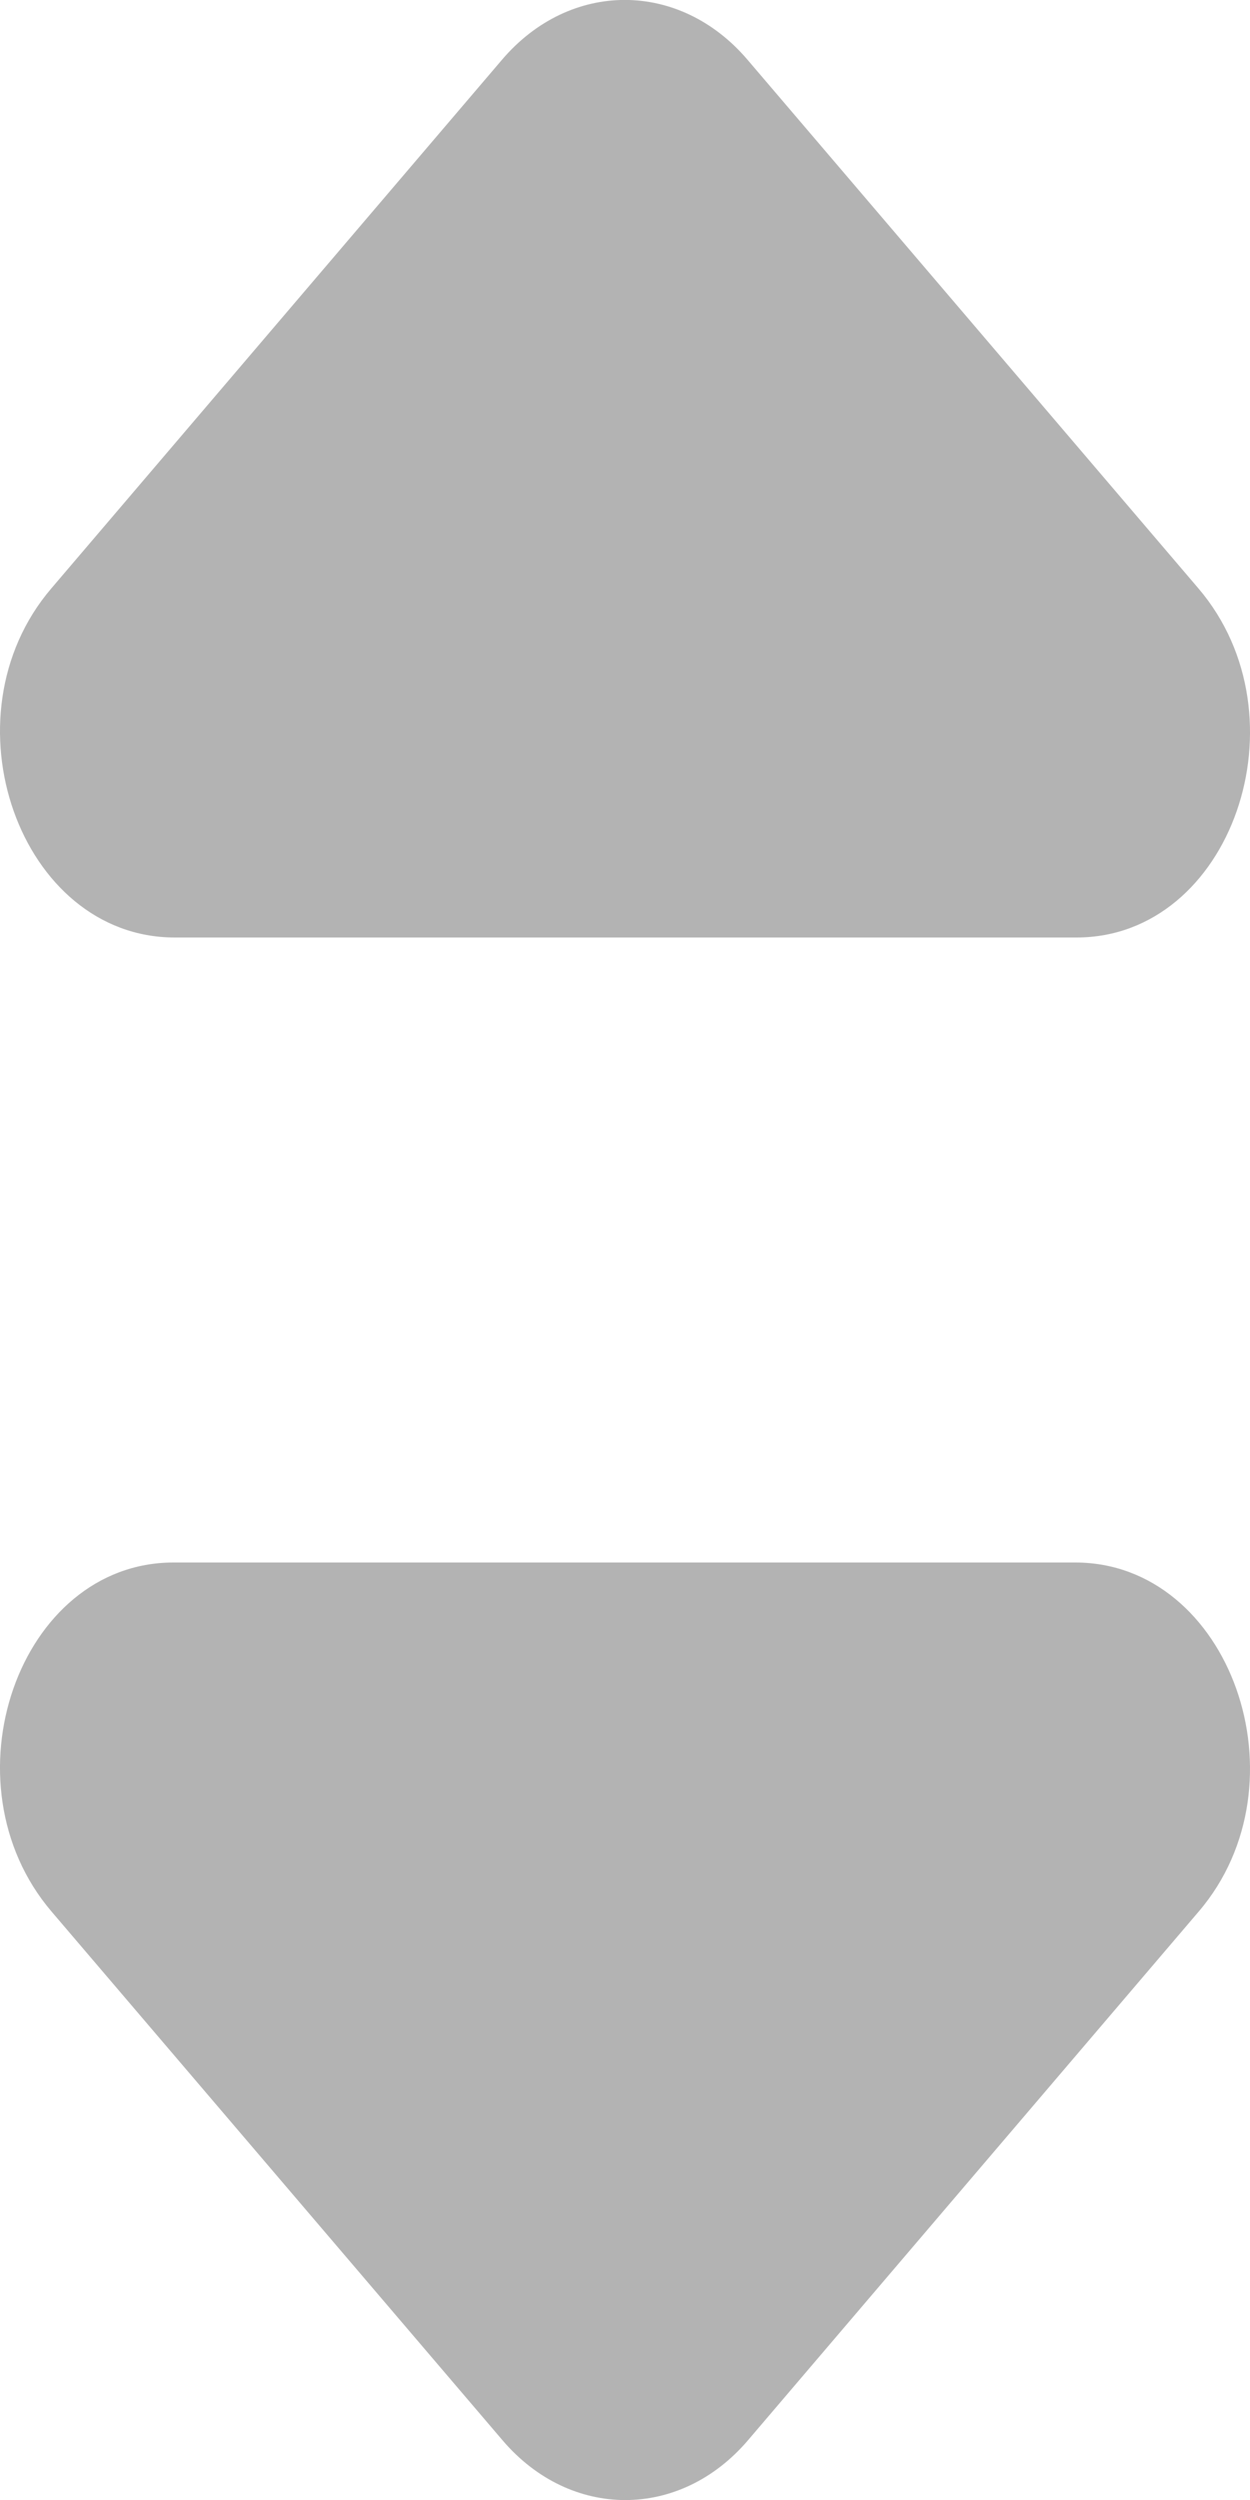 <svg width="5" height="10" viewBox="0 0 5 10" fill="none" xmlns="http://www.w3.org/2000/svg">
<path opacity="0.3" d="M0.206 7.646L2.01 9.761C2.282 10.08 2.72 10.08 2.992 9.761L4.795 7.646C5.234 7.132 4.921 6.25 4.301 6.25H0.694C0.074 6.25 -0.232 7.132 0.206 7.646Z" fill="black"/>
<path opacity="0.3" d="M4.794 2.354L2.99 0.239C2.718 -0.08 2.28 -0.08 2.008 0.239L0.205 2.354C-0.234 2.868 0.079 3.75 0.699 3.75L4.306 3.75C4.926 3.75 5.232 2.868 4.794 2.354Z" fill="black"/>
</svg>
